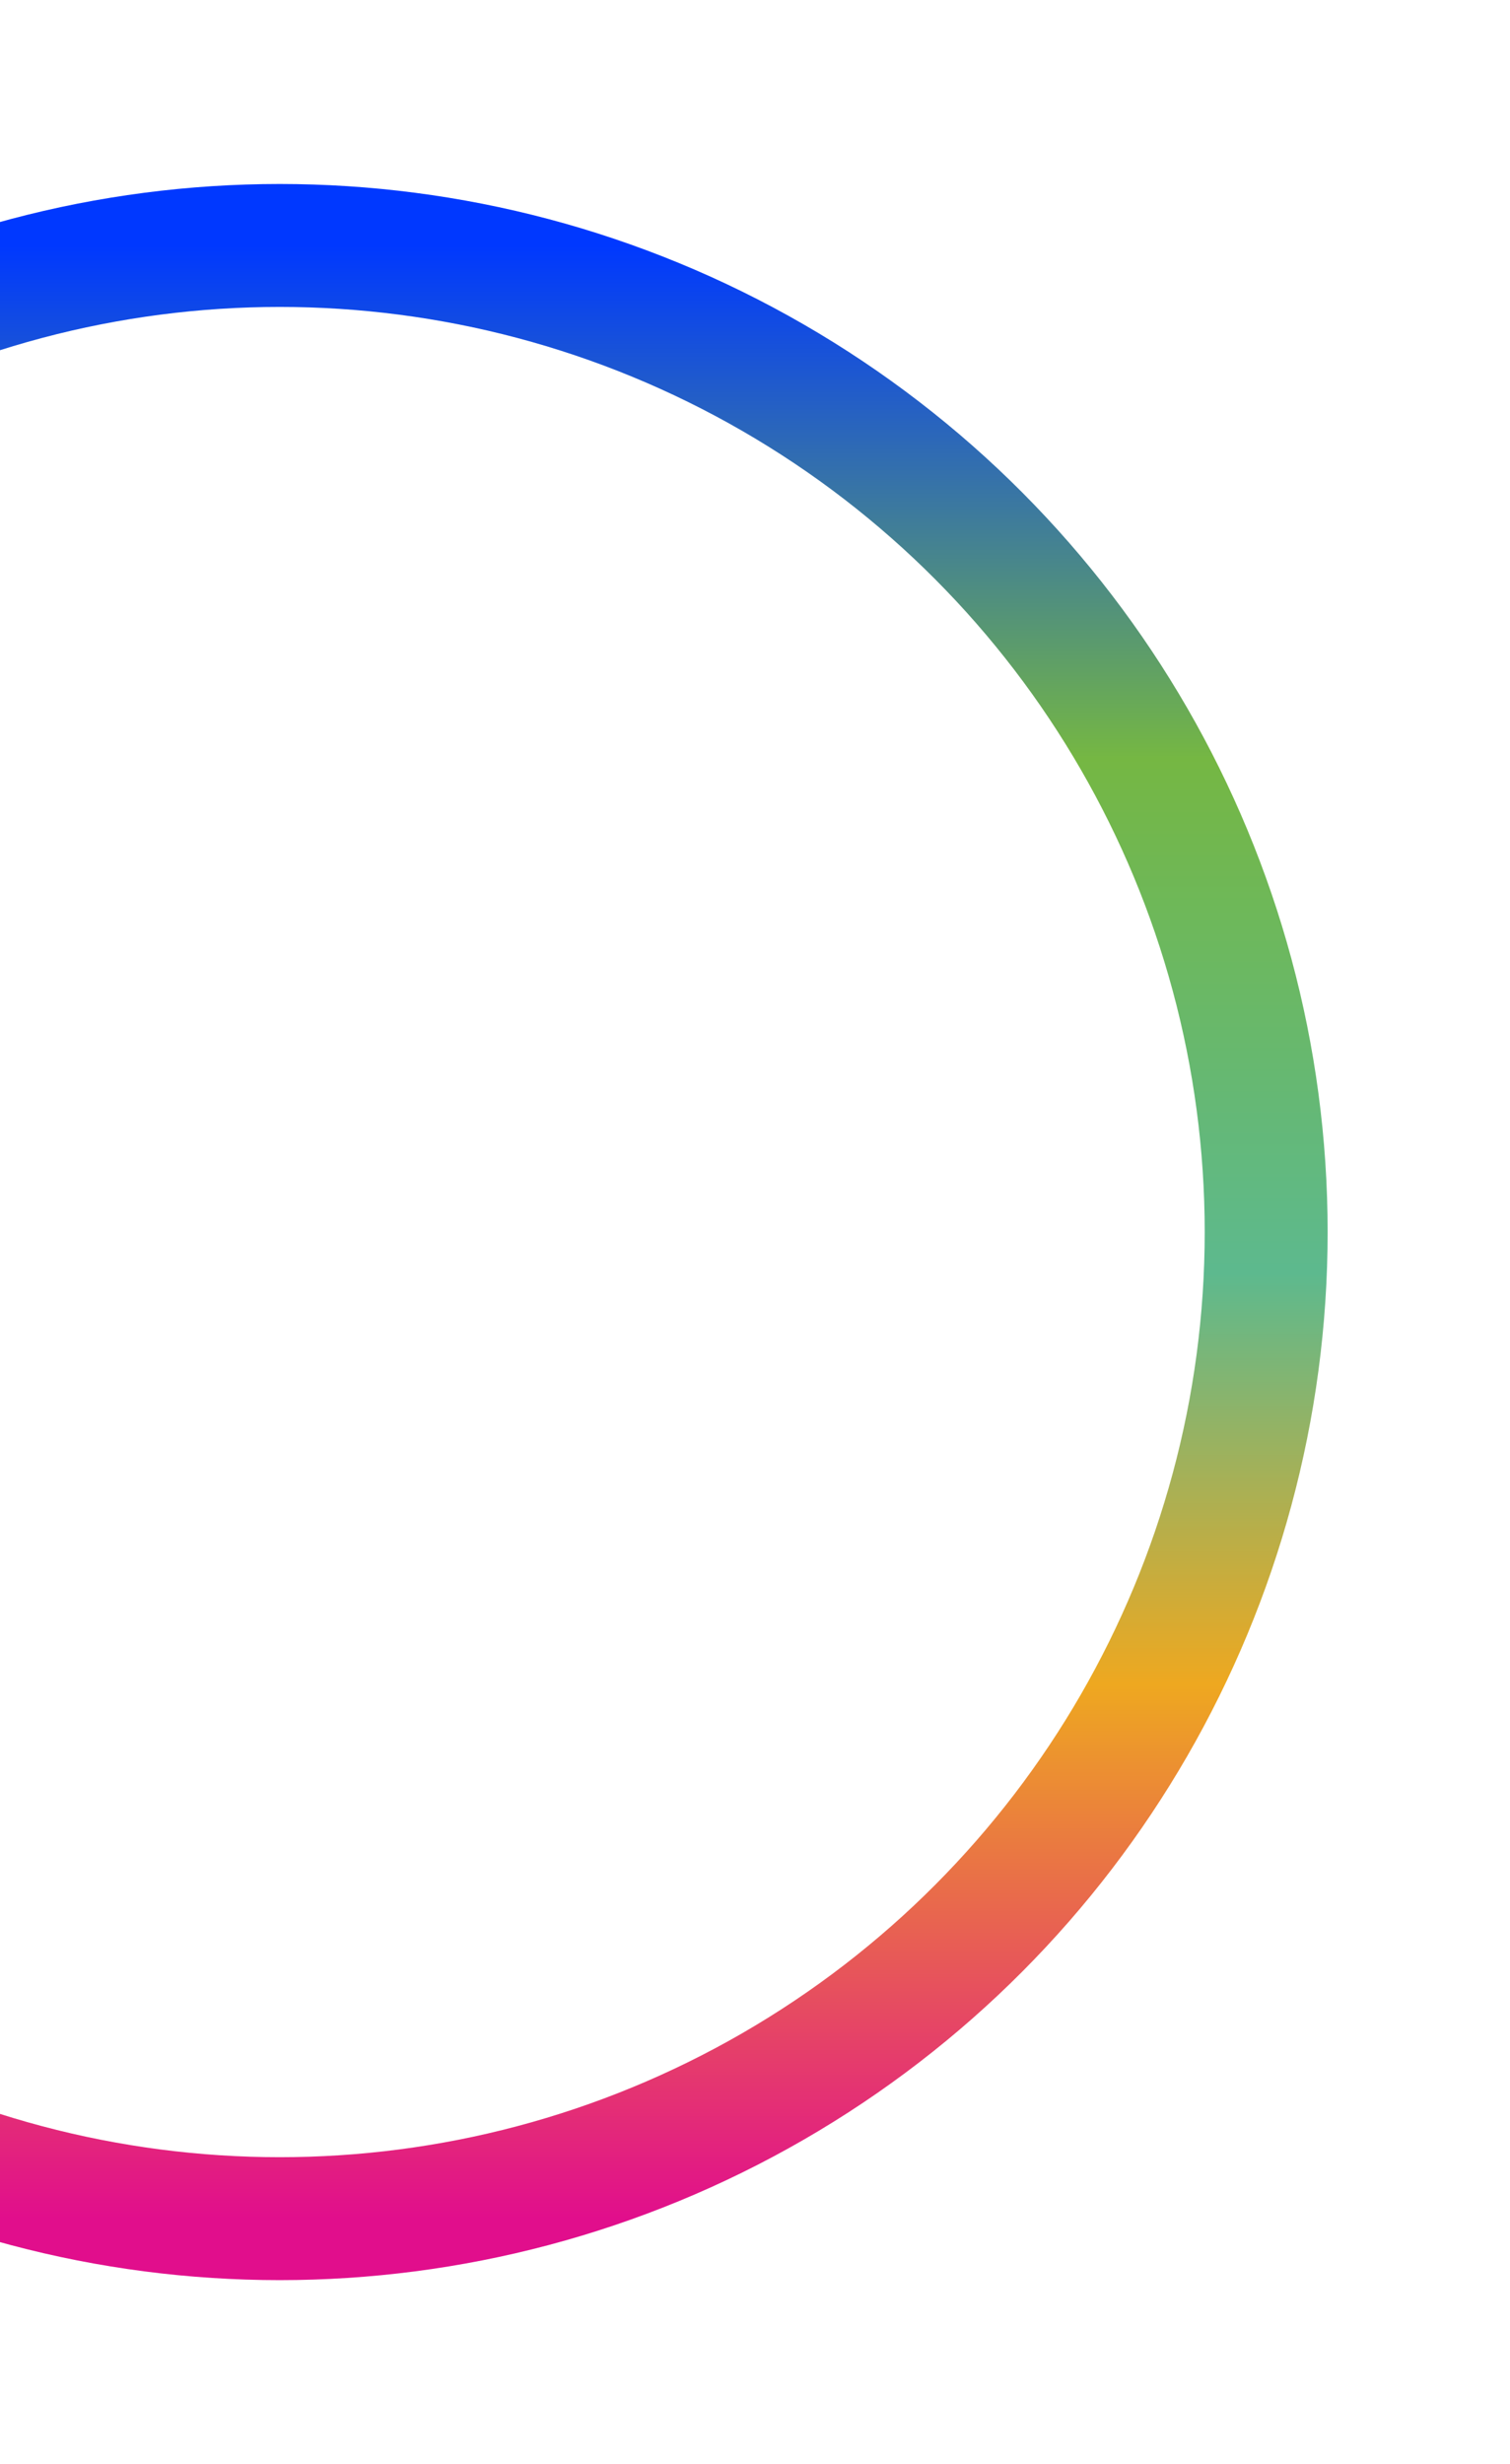 <svg width="331" height="540" viewBox="0 0 331 540" fill="none" xmlns="http://www.w3.org/2000/svg">
<g filter="url(#filter0_f_2072_48971)">
<circle cx="61.309" cy="270.044" r="216.243" stroke="url(#paint0_linear_2072_48971)" stroke-width="26.946"/>
</g>
<defs>
<filter id="filter0_f_2072_48971" x="-208.287" y="0.448" width="539.193" height="539.193" filterUnits="userSpaceOnUse" color-interpolation-filters="sRGB">
<feFlood flood-opacity="0" result="BackgroundImageFix"/>
<feBlend mode="normal" in="SourceGraphic" in2="BackgroundImageFix" result="shape"/>
<feGaussianBlur stdDeviation="19.94" result="effect1_foregroundBlur_2072_48971"/>
</filter>
<linearGradient id="paint0_linear_2072_48971" x1="61.309" y1="53.802" x2="61.309" y2="486.287" gradientUnits="userSpaceOnUse">
<stop stop-color="#0038FF"/>
<stop offset="0.26" stop-color="#75B743"/>
<stop offset="0.521" stop-color="#5DB98E"/>
<stop offset="0.729" stop-color="#EEA820"/>
<stop offset="1" stop-color="#E10E8C"/>
</linearGradient>
</defs>
</svg>
